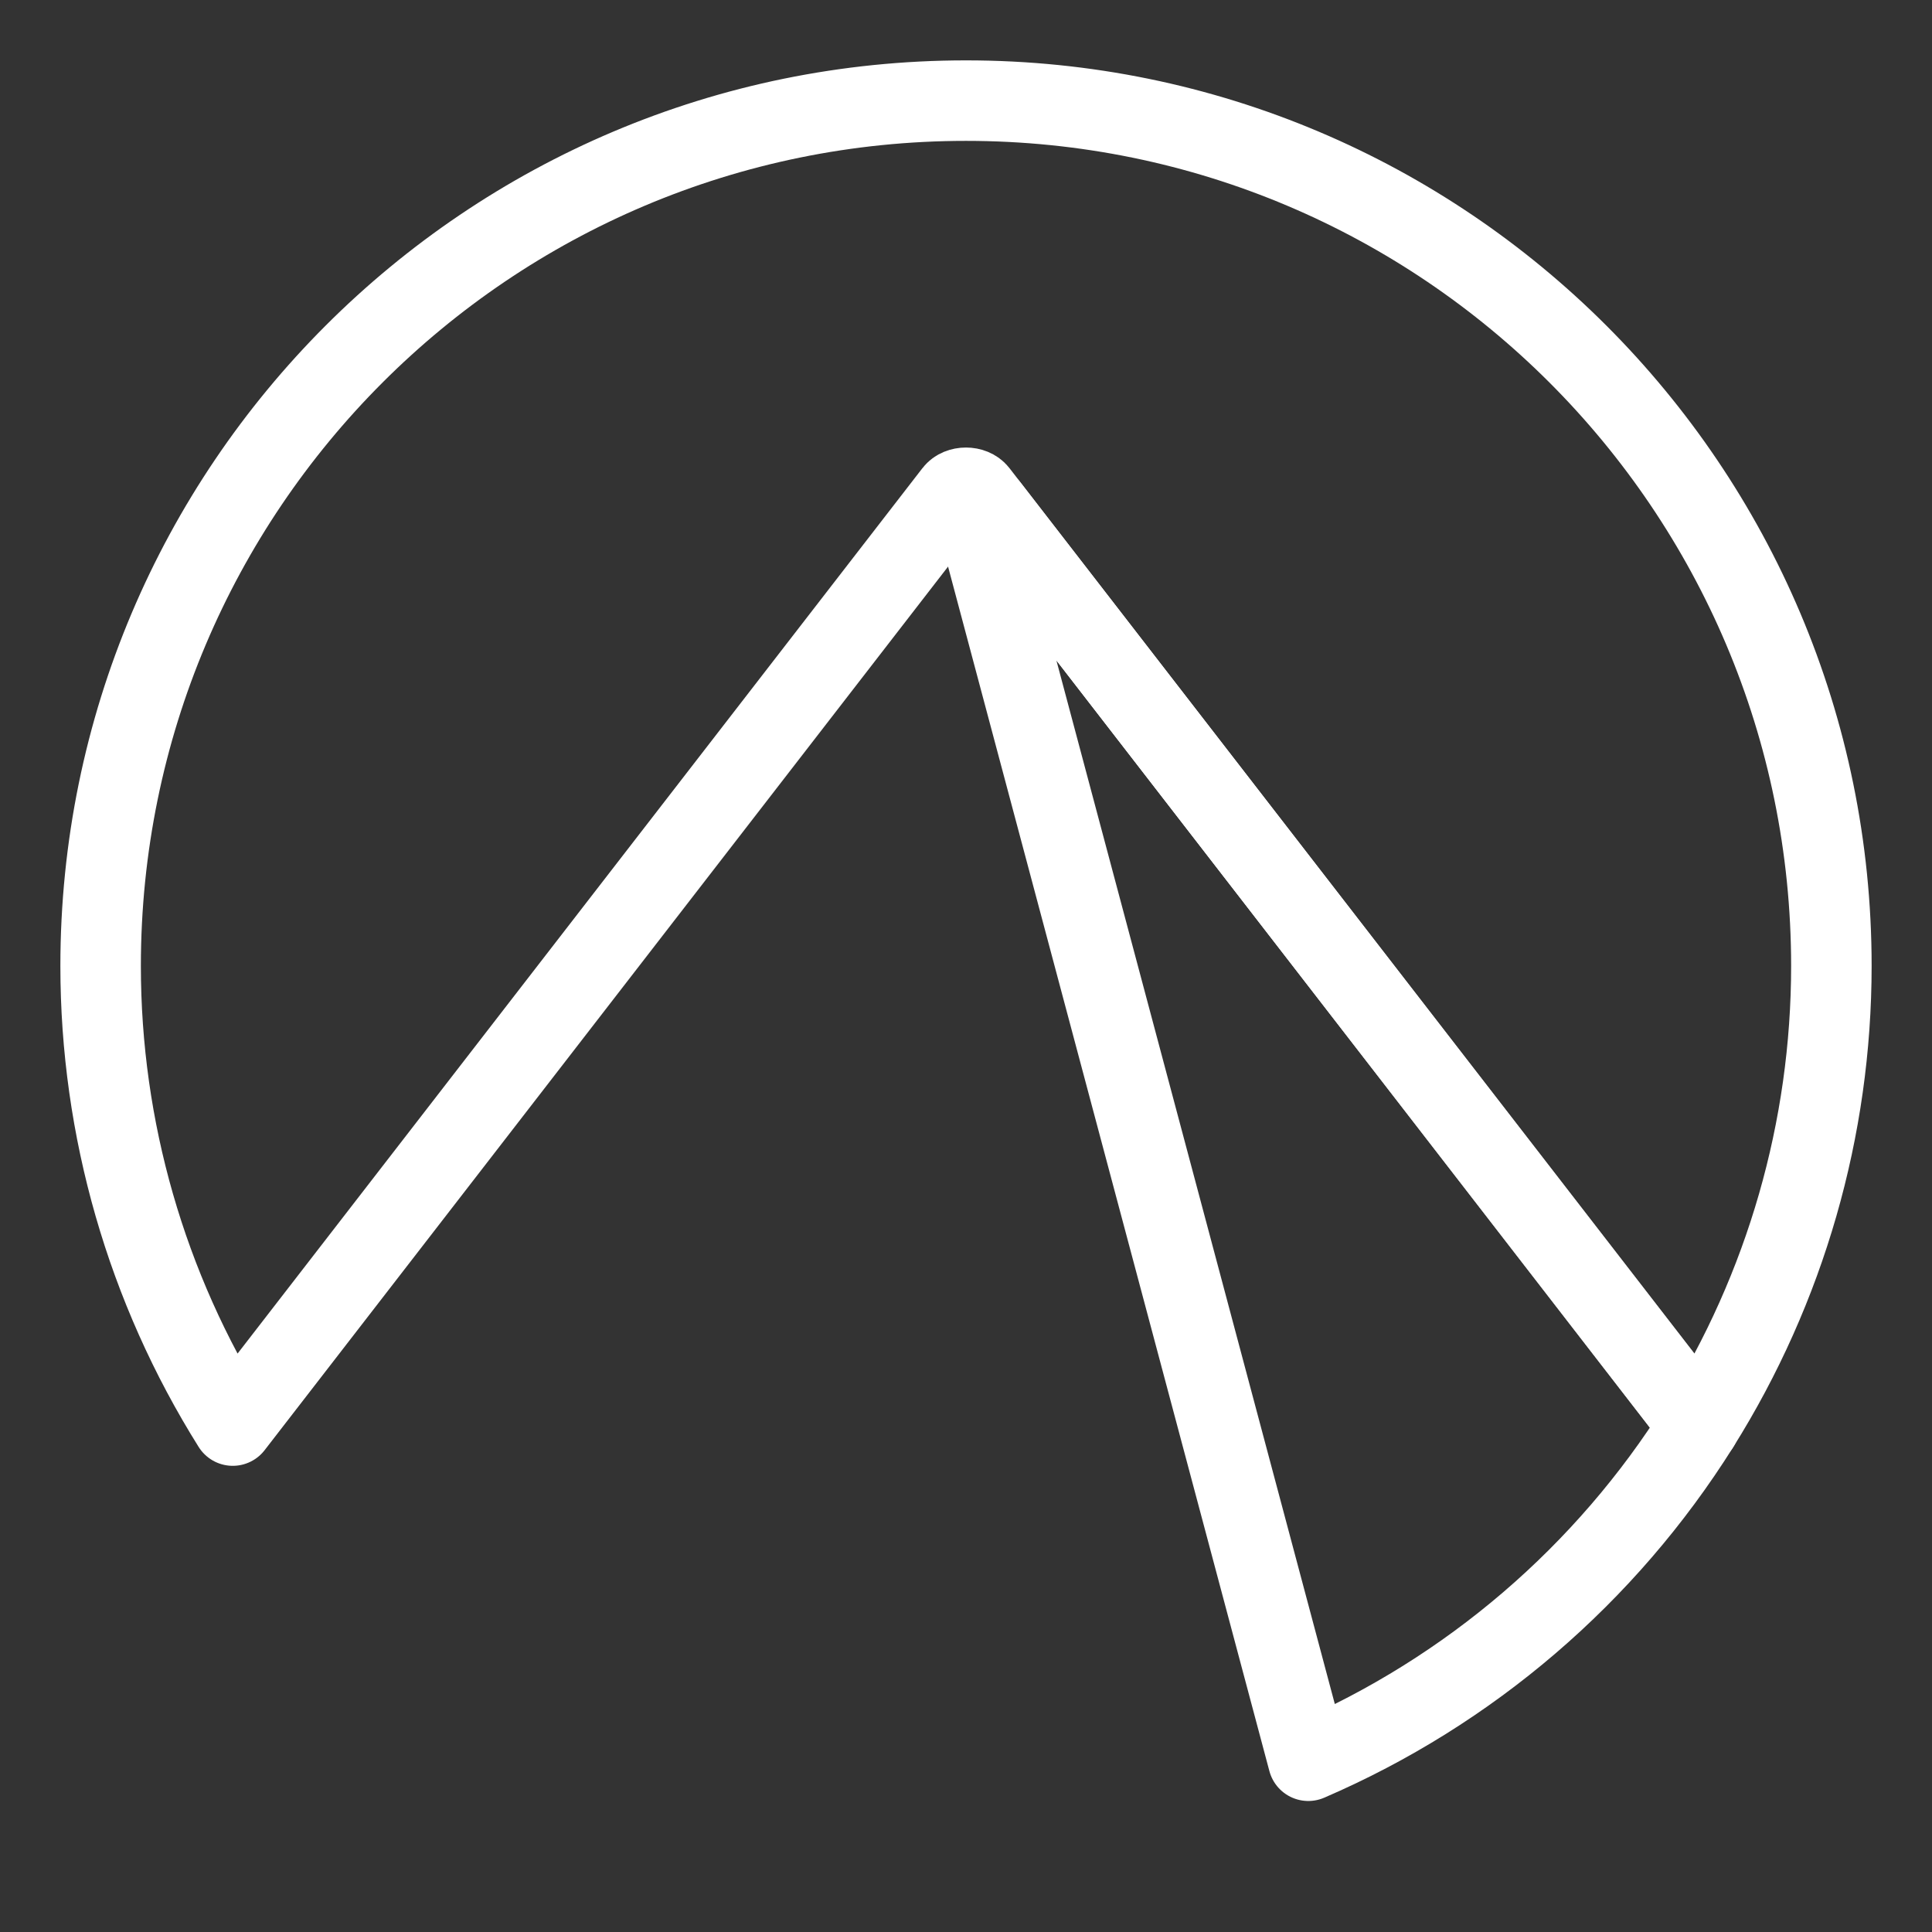 <?xml version="1.0" encoding="UTF-8"?><svg id="b" xmlns="http://www.w3.org/2000/svg" viewBox="0 0 48 48"><rect x="0" y="0" width="48" height="48" fill="#333333" stroke="none"/><defs><style>.f{stroke-width:2px;fill:none;stroke:#fff;stroke-linecap:round;stroke-linejoin:round;}</style></defs><g id="c"><path id="d" class="f" d="m24.404,12.535c-.104.001-.187.064-.185.142,0,.008.001.016.003.024l8.282,31.044c4.007-1.726,7.394-4.63,9.712-8.326L24.567,12.604c-.034-.043-.096-.07-.164-.069Z"/><path id="e" class="f" d="m24,2.5C12.125,2.5,2.5,12.126,2.5,23.999c0,4.039,1.137,7.996,3.283,11.419L23.708,12.244c.128-.167.453-.167.582,0l17.926,23.175c2.145-3.422,3.284-7.38,3.284-11.42,0-11.874-9.625-21.499-21.5-21.499h-.001Z"/></g></svg>